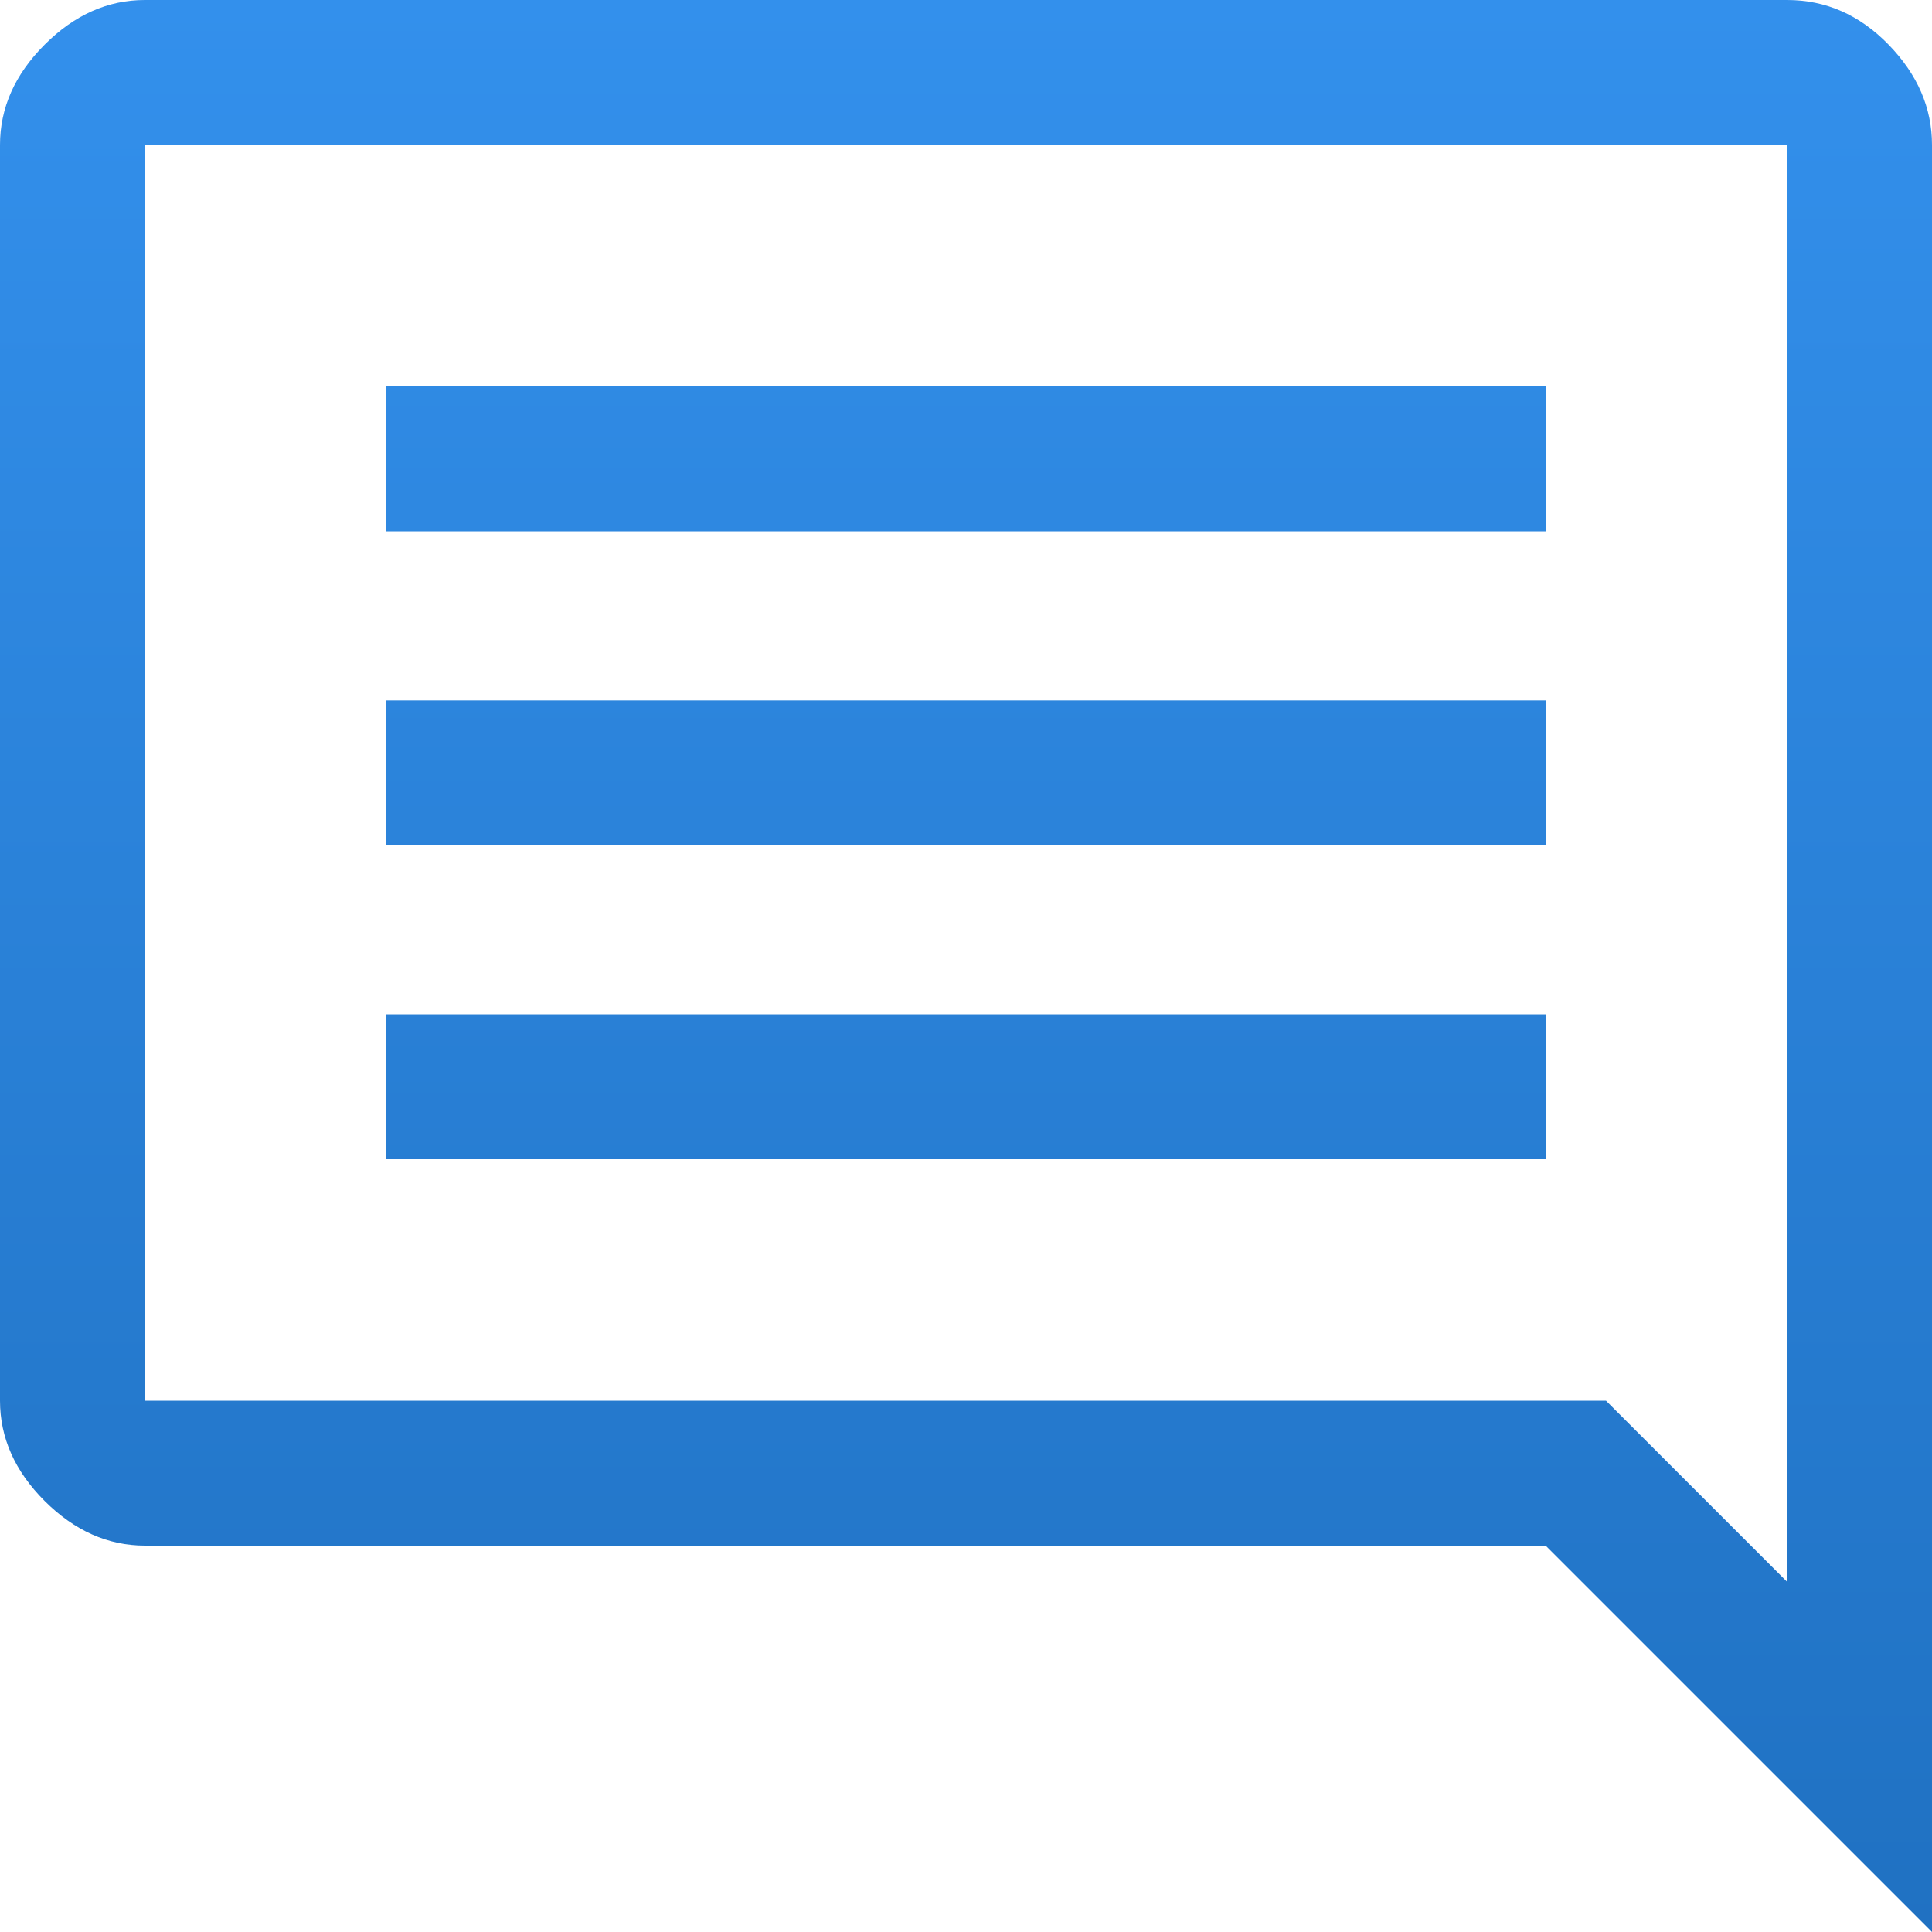 <svg width="19" height="19" viewBox="0 0 19 19" fill="none" xmlns="http://www.w3.org/2000/svg">
<path d="M3.8 11.4H15.2V9.975H3.8V11.4ZM3.8 8.312H15.2V6.888H3.8V8.312ZM3.8 5.225H15.2V3.8H3.8V5.225ZM19 19L15.2 15.2H1.425C1.061 15.2 0.732 15.053 0.439 14.761C0.146 14.468 0 14.139 0 13.775V1.425C0 1.061 0.146 0.732 0.439 0.439C0.732 0.146 1.061 0 1.425 0H17.575C17.955 0 18.288 0.146 18.573 0.439C18.858 0.732 19 1.061 19 1.425V19ZM1.425 1.425V13.775H15.794L17.575 15.556V1.425H1.425Z" fill="url(#paint0_linear_3604_143857)"/>
<defs>
<linearGradient id="paint0_linear_3604_143857" x1="9.5" y1="0" x2="9.5" y2="36.219" gradientUnits="userSpaceOnUse">
<stop stop-color="#3390EC"/>
<stop offset="1" stop-color="#0E559C"/>
</linearGradient>
</defs>
</svg>
